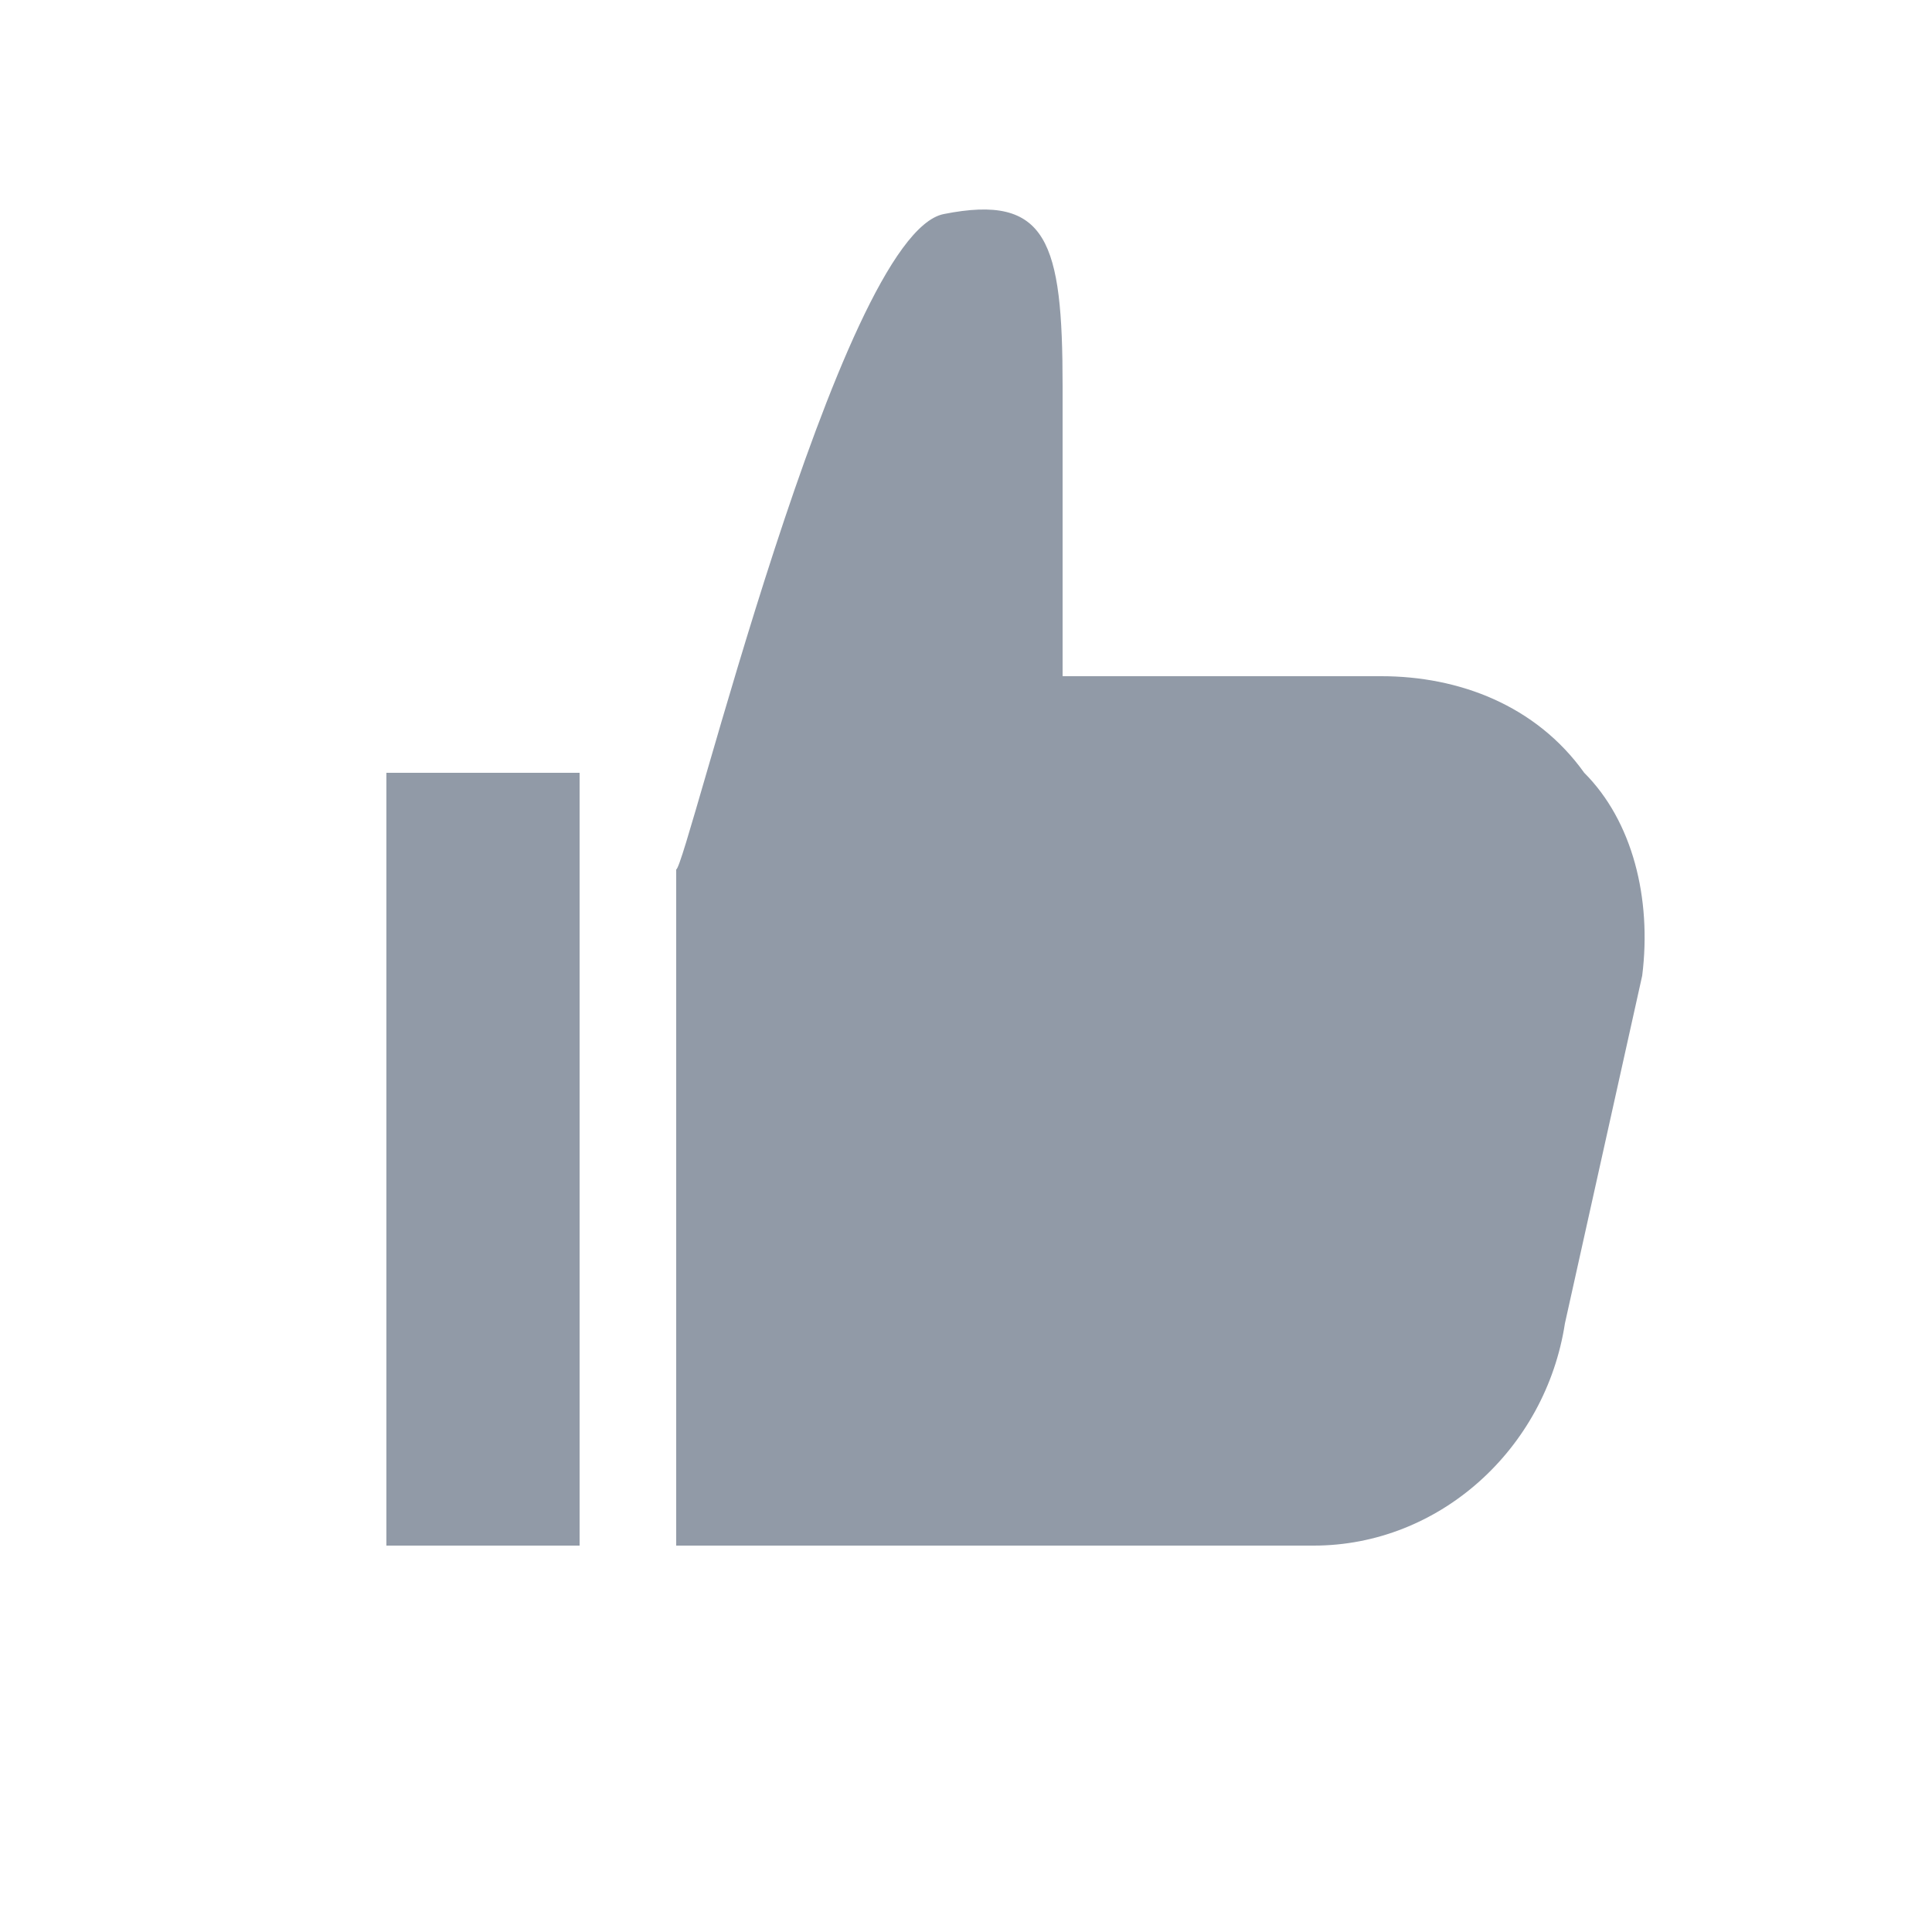 <?xml version="1.0" encoding="UTF-8"?>
<svg width="20px" height="20px" viewBox="0 0 20 20" version="1.1" xmlns="http://www.w3.org/2000/svg" xmlns:xlink="http://www.w3.org/1999/xlink">
    <!-- Generator: Sketch 48.2 (47327) - http://www.bohemiancoding.com/sketch -->
    <title>icon/赞</title>
    <desc>Created with Sketch.</desc>
    <defs></defs>
    <g id="Symbols" stroke="none" stroke-width="1" fill="none" fill-rule="evenodd">
        <g id="icon" transform="translate(-126, -97)"></g>
        <g id="icon/赞" fill="#919AA7">
            <path d="M11,7 L14.3,7 C15.1,7 15.9,7.3 16.4,8 C16.9,8.5 17.1,9.3 17,10.1 L16.2,13.7 C16,15 14.9,16 13.6,16 L7,16 L7,9 C7.1,9 8.689,2.432 9.769,2.216 C10.843,2.002 11,2.5 11,4 L11,7 Z M4,8 L6,8 L6,16 L4,16 L4,8 Z" id="Combined-Shape"></path>
        </g>
    </g>
</svg>